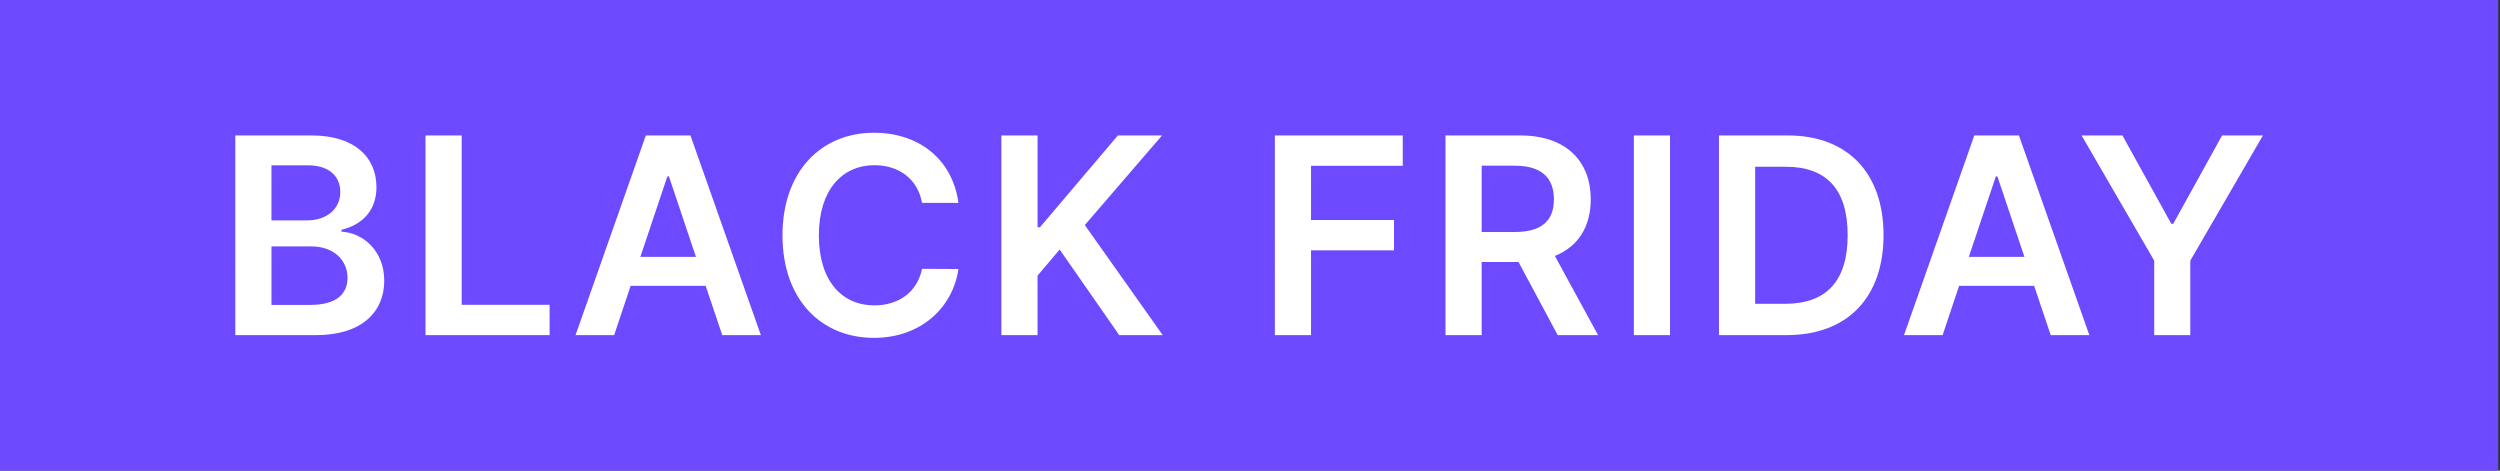 <svg xmlns="http://www.w3.org/2000/svg" width="255" height="48" fill="none" viewBox="0 0 255 48">
    <rect x="0" y="0" width="255" height="48" fill="#333333" stroke="none"/>
    <path fill="#6D4AFF" d="M0 0h254.817v48H0z" />
    <path
        fill="#fff"
        d="M212.323 13.818h4.166l4.982 9.009h.198l4.982-9.009h4.166l-7.408 12.768v7.596h-3.679v-7.597l-7.407-12.767Zm-14.177 20.364h-3.937l7.169-20.364h4.554l7.179 20.364h-3.938l-1.69-5.021h-7.656l-1.681 5.021Zm2.675-7.984h5.668l-2.755-8.203h-.159l-2.754 8.203Zm-18.585 7.984h-6.9V13.818h7.04c6.065 0 9.744 3.819 9.744 10.162 0 6.364-3.679 10.202-9.884 10.202Zm-3.211-3.192h3.033c4.245 0 6.403-2.326 6.403-7.01 0-4.663-2.158-6.97-6.294-6.97h-3.142v13.98Zm-8.684-17.172v20.364h-3.689V13.818h3.689Zm-22.9 20.364V13.818h7.637c4.673 0 7.179 2.625 7.179 6.513 0 2.764-1.263 4.813-3.659 5.777l4.404 8.074h-4.116l-3.997-7.457h-3.759v7.457h-3.689Zm3.689-10.52h3.401c2.734 0 3.967-1.163 3.967-3.33 0-2.168-1.233-3.431-3.987-3.431h-3.381v6.761Zm-21.095 10.52V13.818h13.046v3.093h-9.357v5.528h8.462v3.093h-8.462v8.65h-3.689Zm-27.894 0V13.818h3.689v9.357h.248l7.945-9.357h4.504l-7.875 9.138 7.945 11.226h-4.435l-6.075-8.73-2.257 2.665v6.065h-3.689ZM97.762 20.69h-3.718c-.428-2.437-2.367-3.839-4.843-3.839-3.33 0-5.677 2.556-5.677 7.15 0 4.673 2.366 7.148 5.667 7.148 2.436 0 4.385-1.342 4.853-3.728l3.718.02c-.566 3.887-3.778 7.02-8.62 7.02-5.37 0-9.327-3.888-9.327-10.46 0-6.583 4.007-10.461 9.327-10.461 4.514 0 7.994 2.625 8.62 7.15Zm-35.12 13.492h-3.937l7.169-20.364h4.554l7.179 20.364h-3.938l-1.69-5.021h-7.656l-1.68 5.021Zm2.675-7.984h5.668l-2.754-8.203h-.16l-2.754 8.203Zm-21.915 7.984V13.818h3.69V31.09h8.968v3.092H43.402Zm-19.402 0V13.818h7.796c4.414 0 6.602 2.248 6.602 5.28 0 2.476-1.571 3.868-3.56 4.335v.2c2.168.109 4.355 1.918 4.355 5 0 3.173-2.287 5.55-6.95 5.55H24Zm3.689-3.082h3.967c2.675 0 3.789-1.134 3.789-2.755 0-1.82-1.412-3.211-3.69-3.211H27.69V31.1Zm0-8.621h3.65c1.918 0 3.37-1.114 3.37-2.903 0-1.572-1.124-2.715-3.291-2.715h-3.73v5.618Z"
    />
</svg>
